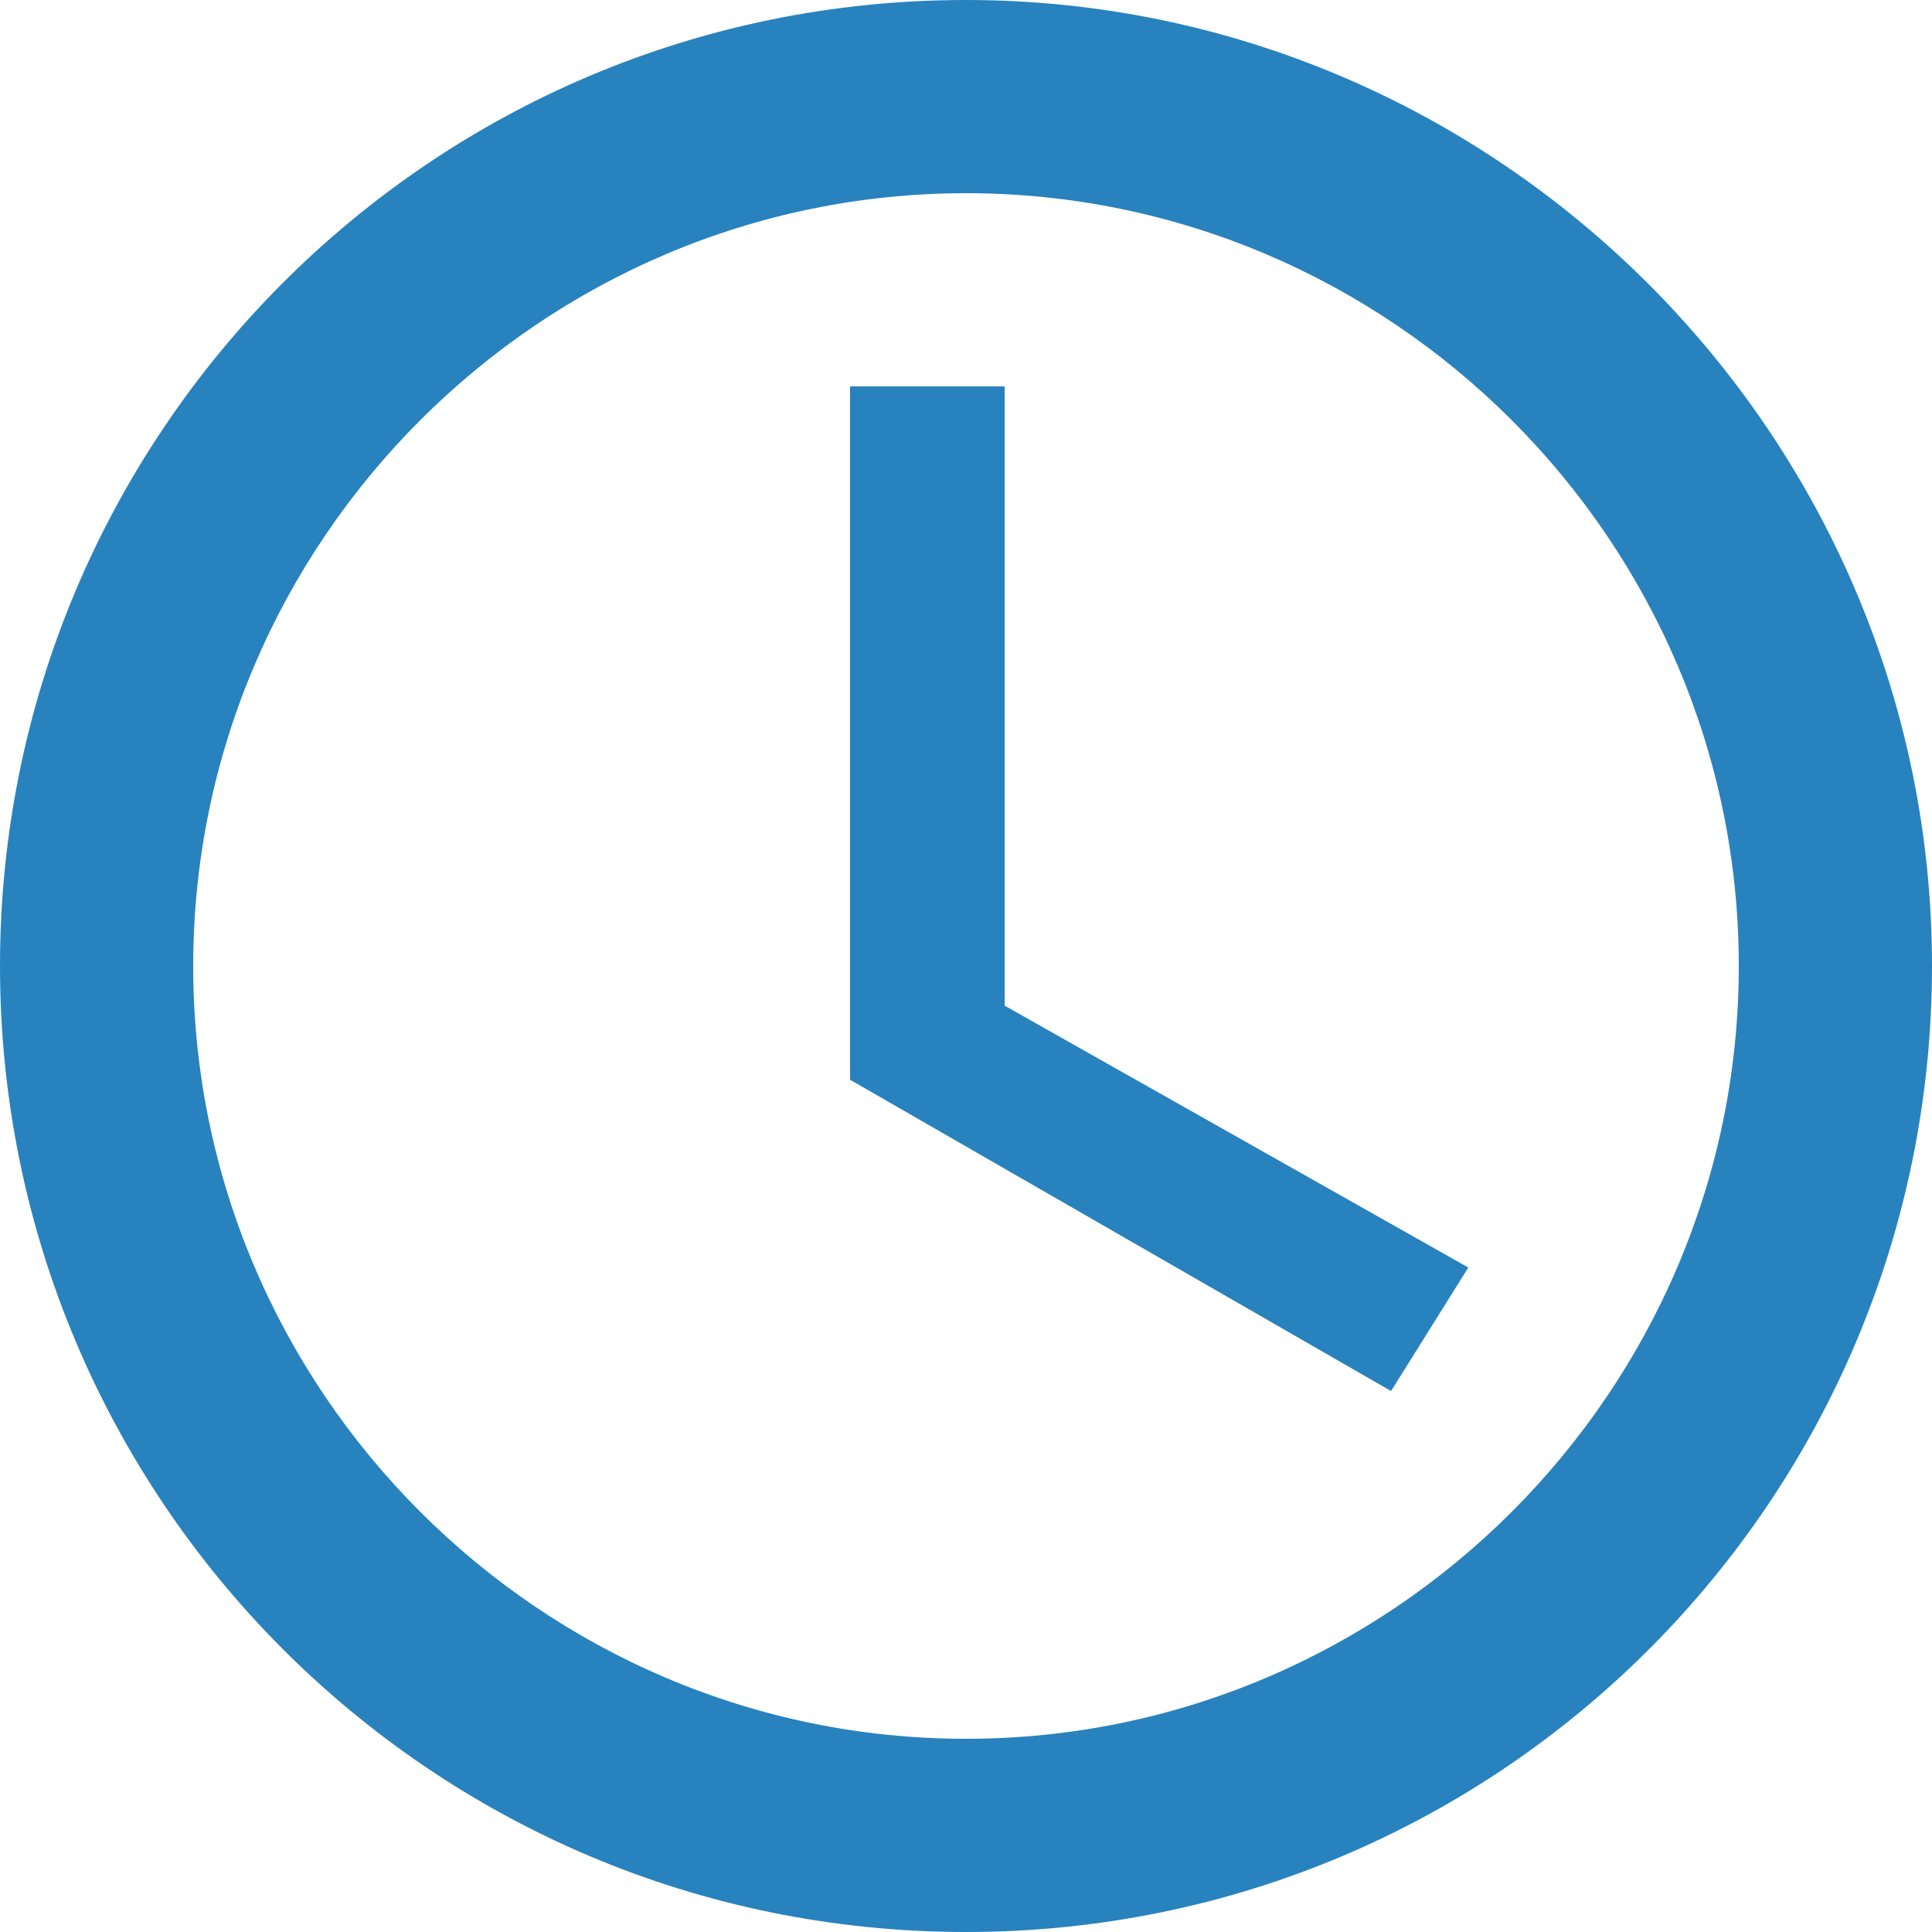 <?xml version="1.0" encoding="UTF-8"?>
<svg width="25px" height="25px" viewBox="0 0 25 25" version="1.1" xmlns="http://www.w3.org/2000/svg" xmlns:xlink="http://www.w3.org/1999/xlink">
    <!-- Generator: Sketch 55.1 (78136) - https://sketchapp.com -->
    <title>Group 11</title>
    <desc>Created with Sketch.</desc>
    <g id="Page-1" stroke="none" stroke-width="1" fill="none" fill-rule="evenodd">
        <g id="Buttons-Copy" transform="translate(-546, -593)" fill="#2882BE" fill-rule="nonzero">
            <g id="Group-11" transform="translate(546, 593)">
                <path d="M12.5,0 C5.563,0 0,5.625 0,12.5 C0,19.375 5.563,25 12.5,25 C19.437,25 25,19.375 25,12.5 C25,5.625 19.375,0 12.5,0 Z M12.5,22.5 C7,22.5 2.5,18 2.5,12.5 C2.5,7 7,2.5 12.5,2.5 C18,2.5 22.5,7 22.5,12.5 C22.5,18 18,22.5 12.5,22.5 Z" id="Shape"></path>
                <polygon id="Path" points="13 5 11 5 11 13.972 18 18 19 16.402 13 13.013"></polygon>
            </g>
        </g>
    </g>
</svg>